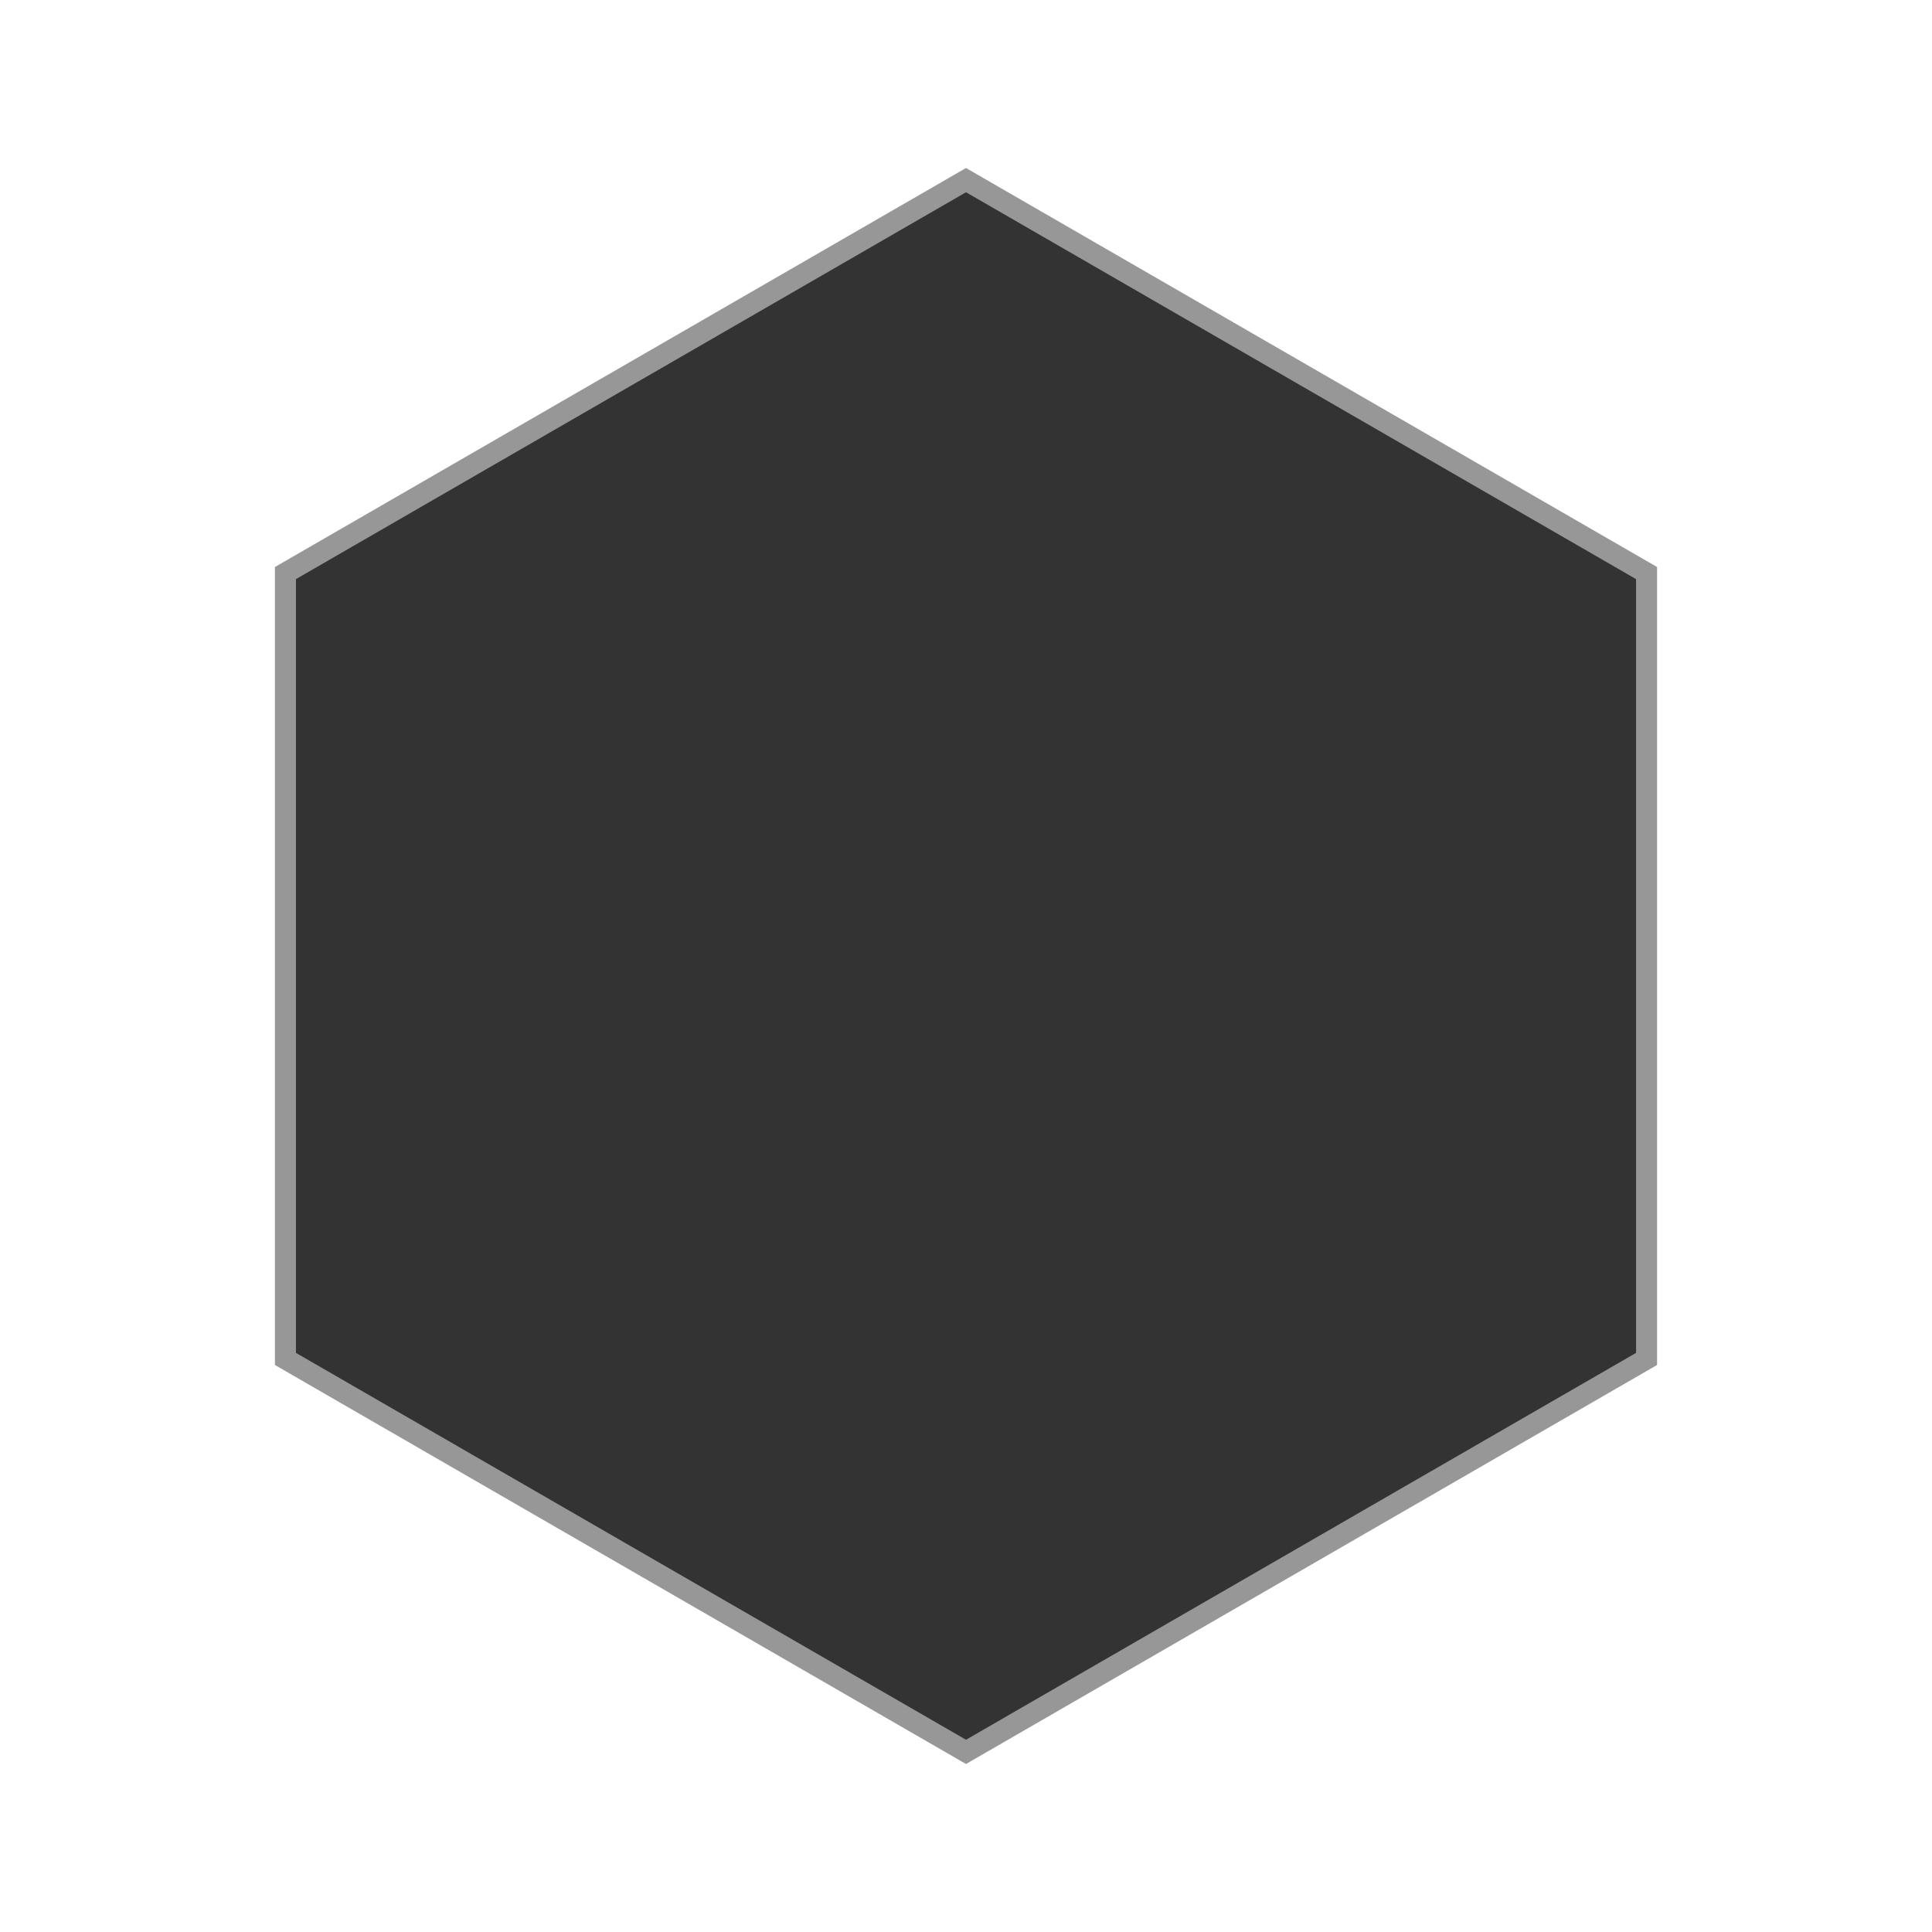 <?xml version="1.0" encoding="UTF-8"?>
<svg width="23px" height="23px" viewBox="0 0 23 23" version="1.1" xmlns="http://www.w3.org/2000/svg" xmlns:xlink="http://www.w3.org/1999/xlink">
    <rect x="0" y="0" width="23" height="23" fill="#333333" stroke="none"/>
    <!-- Generator: Sketch 47.1 (45422) - http://www.bohemiancoding.com/sketch -->
    <title>Artboard 2</title>
    <desc>Created with Sketch.</desc>
    <defs></defs>
    <g id="Tiles" stroke="none" stroke-width="1" fill="none" fill-rule="evenodd">
        <g id="Artboard-2">
            <polygon id="Polygon-3" stroke="#979797" stroke-width="0.5" points="11.5 2 19.727 6.75 19.727 16.25 11.5 21 3.273 16.25 3.273 6.75"></polygon>
            <path d="M0,0 L23,0 L23,23 L0,23 L0,0 Z M11.5,2 L3.273,6.75 L3.273,16.25 L11.5,21 L19.727,16.25 L19.727,6.75 L11.5,2 Z" id="Combined-Shape" fill="#FFFFFF"></path>
        </g>
    </g>
</svg>